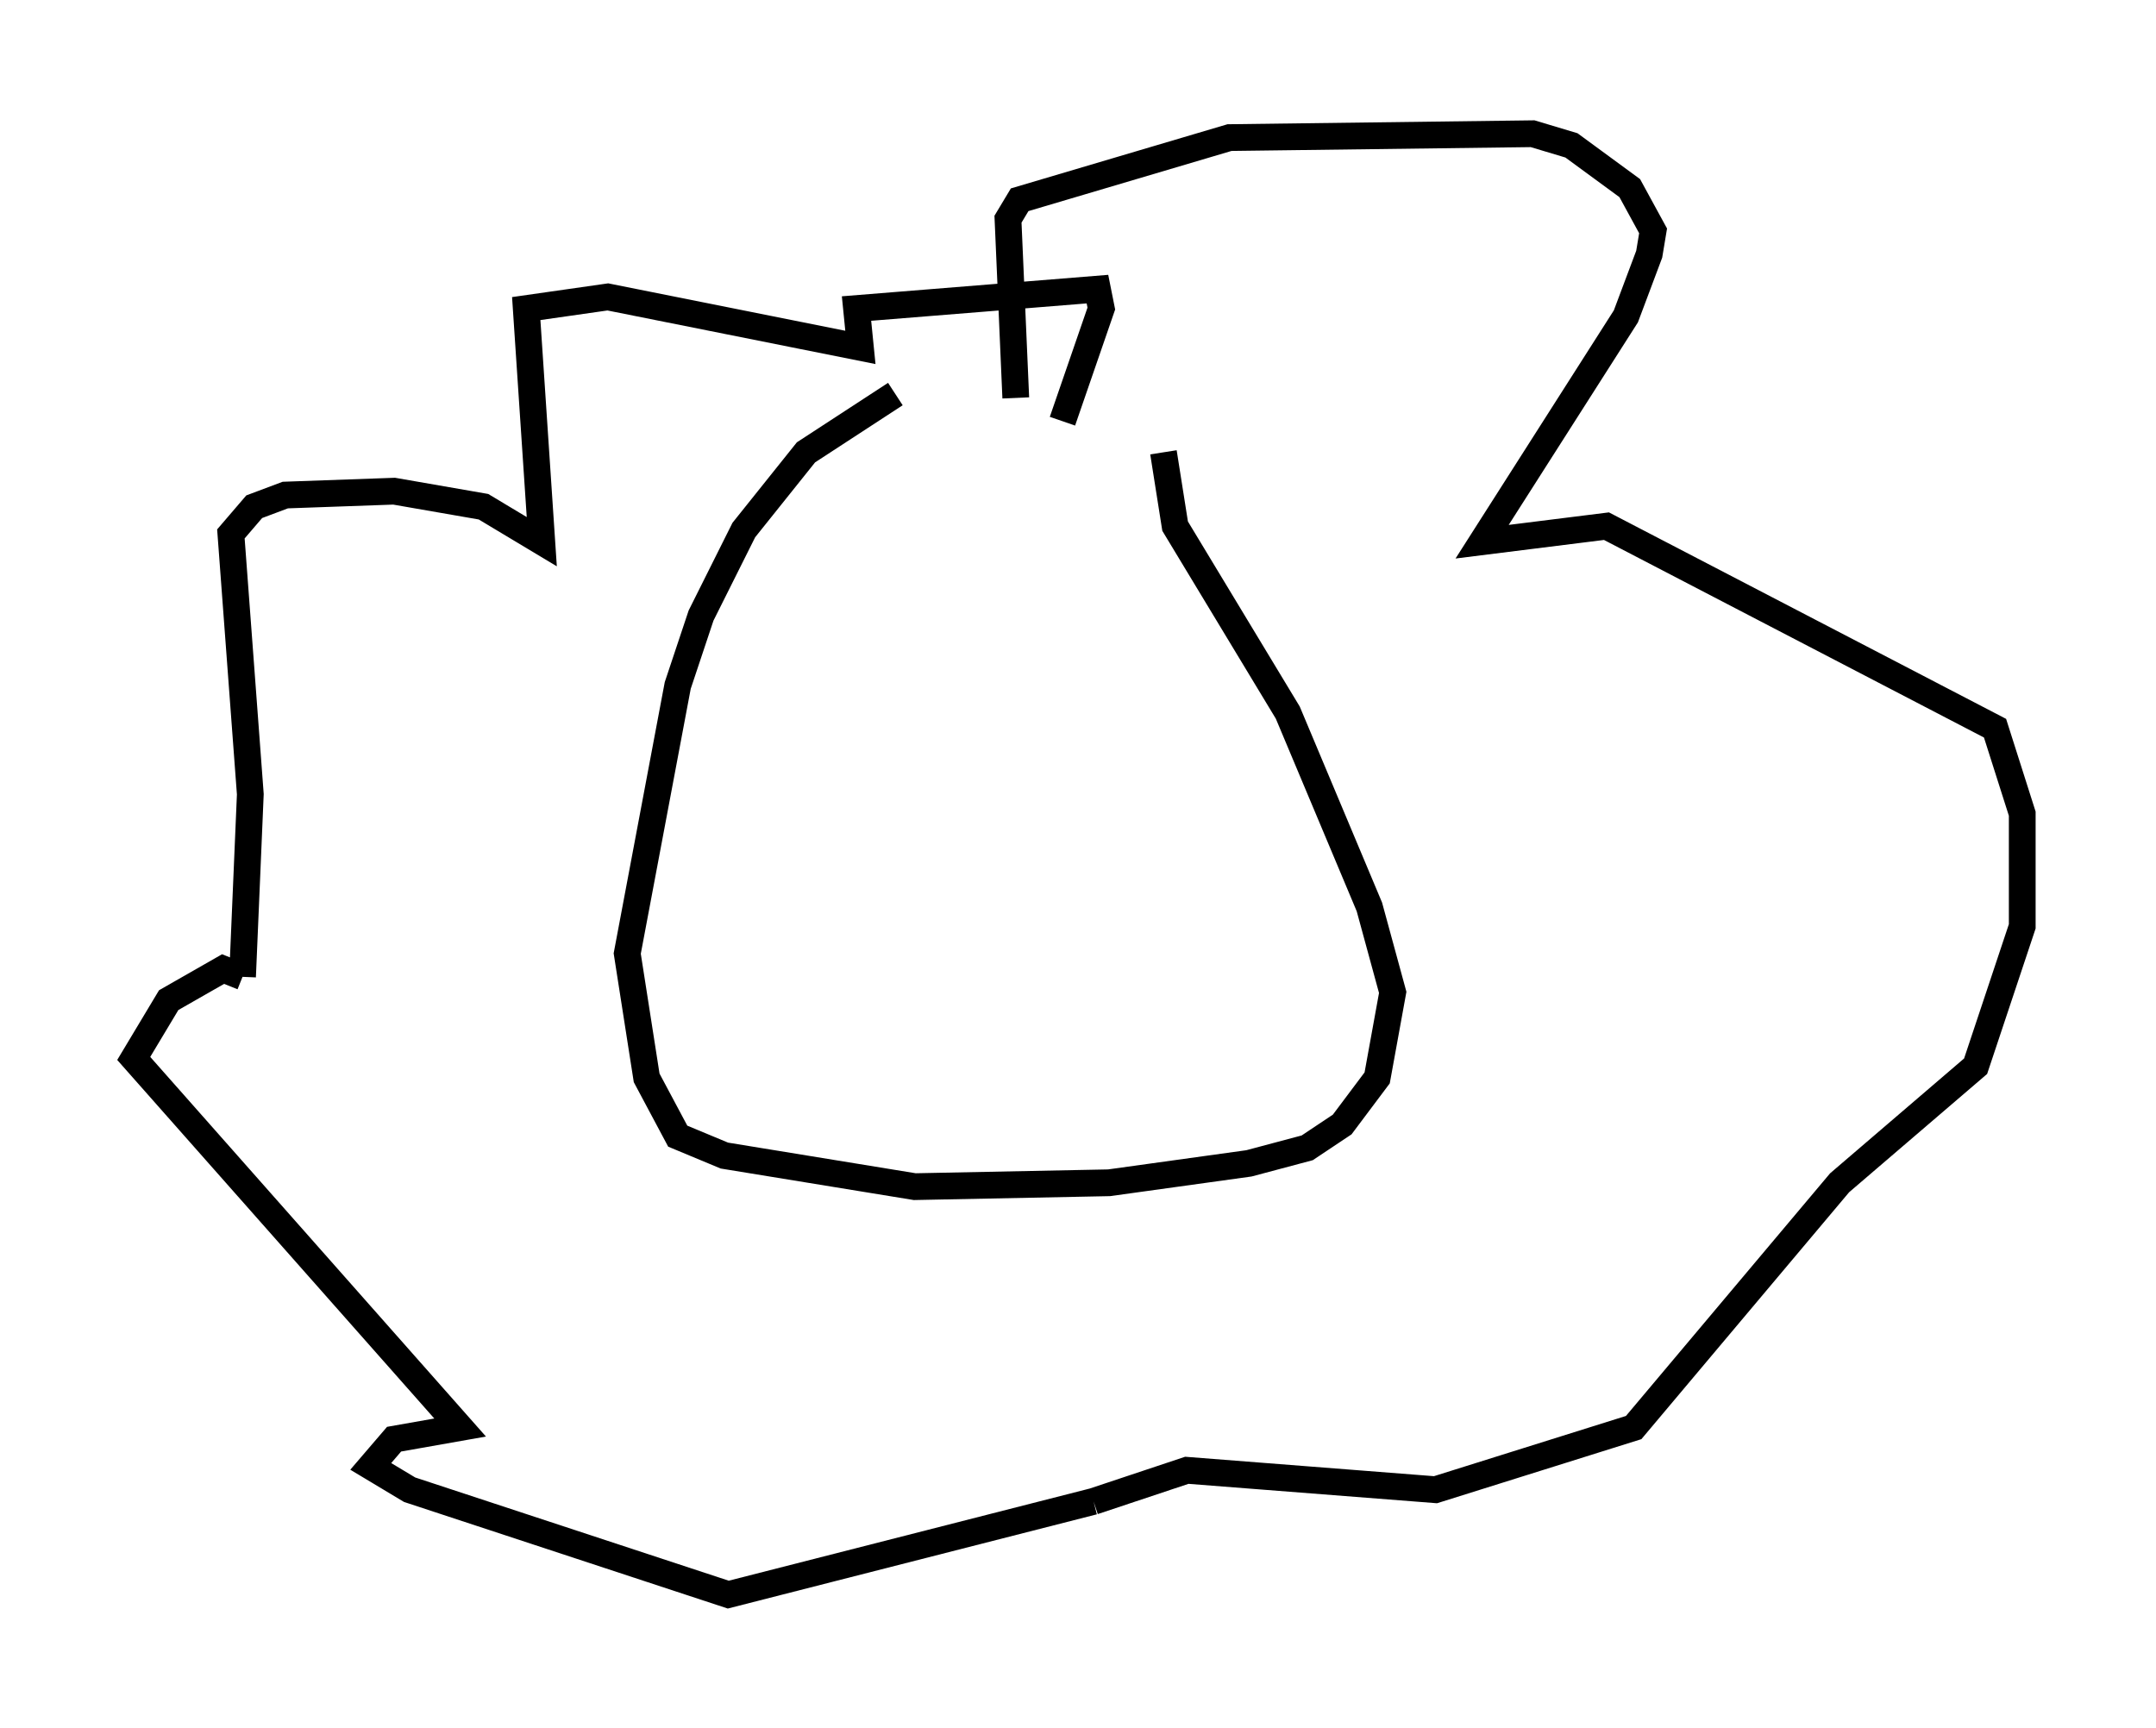 <?xml version="1.0" encoding="utf-8" ?>
<svg baseProfile="full" height="64.614" version="1.1" width="80.592" xmlns="http://www.w3.org/2000/svg" xmlns:ev="http://www.w3.org/2001/xml-events" xmlns:xlink="http://www.w3.org/1999/xlink"><defs /><rect fill="white" height="64.614" width="80.592" x="0" y="0" /><path d="M44.508, 16.911 m-11.039, -2.179 l-3.341, 2.179 -2.324, 2.905 l-1.598, 3.196 -0.872, 2.615 l-1.888, 10.022 0.726, 4.648 l1.162, 2.179 1.743, 0.726 l7.117, 1.162 7.263, -0.145 l5.229, -0.726 2.179, -0.581 l1.307, -0.872 1.307, -1.743 l0.581, -3.196 -0.872, -3.196 l-3.05, -7.263 -4.212, -6.972 l-0.436, -2.76 m-5.52, -2.034 l-0.291, -6.682 0.436, -0.726 l7.844, -2.324 11.33, -0.145 l1.453, 0.436 2.179, 1.598 l0.872, 1.598 -0.145, 0.872 l-0.872, 2.324 -5.374, 8.425 l4.648, -0.581 14.525, 7.553 l1.017, 3.196 0.0, 4.212 l-1.743, 5.229 -5.084, 4.358 l-7.698, 9.151 -7.408, 2.324 l-9.296, -0.726 -3.486, 1.162 m0.0, 0.0 l-13.654, 3.486 -11.911, -3.922 l-1.453, -0.872 0.872, -1.017 l2.469, -0.436 -12.201, -13.799 l1.307, -2.179 2.034, -1.162 l0.726, 0.291 m0.0, 0.0 l0.291, -6.827 -0.726, -9.732 l0.872, -1.017 1.162, -0.436 l4.067, -0.145 3.341, 0.581 l2.179, 1.307 -0.581, -8.715 l3.05, -0.436 9.441, 1.888 l-0.145, -1.453 9.006, -0.726 l0.145, 0.726 -1.453, 4.212 " fill="none" stroke="black" stroke-width="1" /></svg>